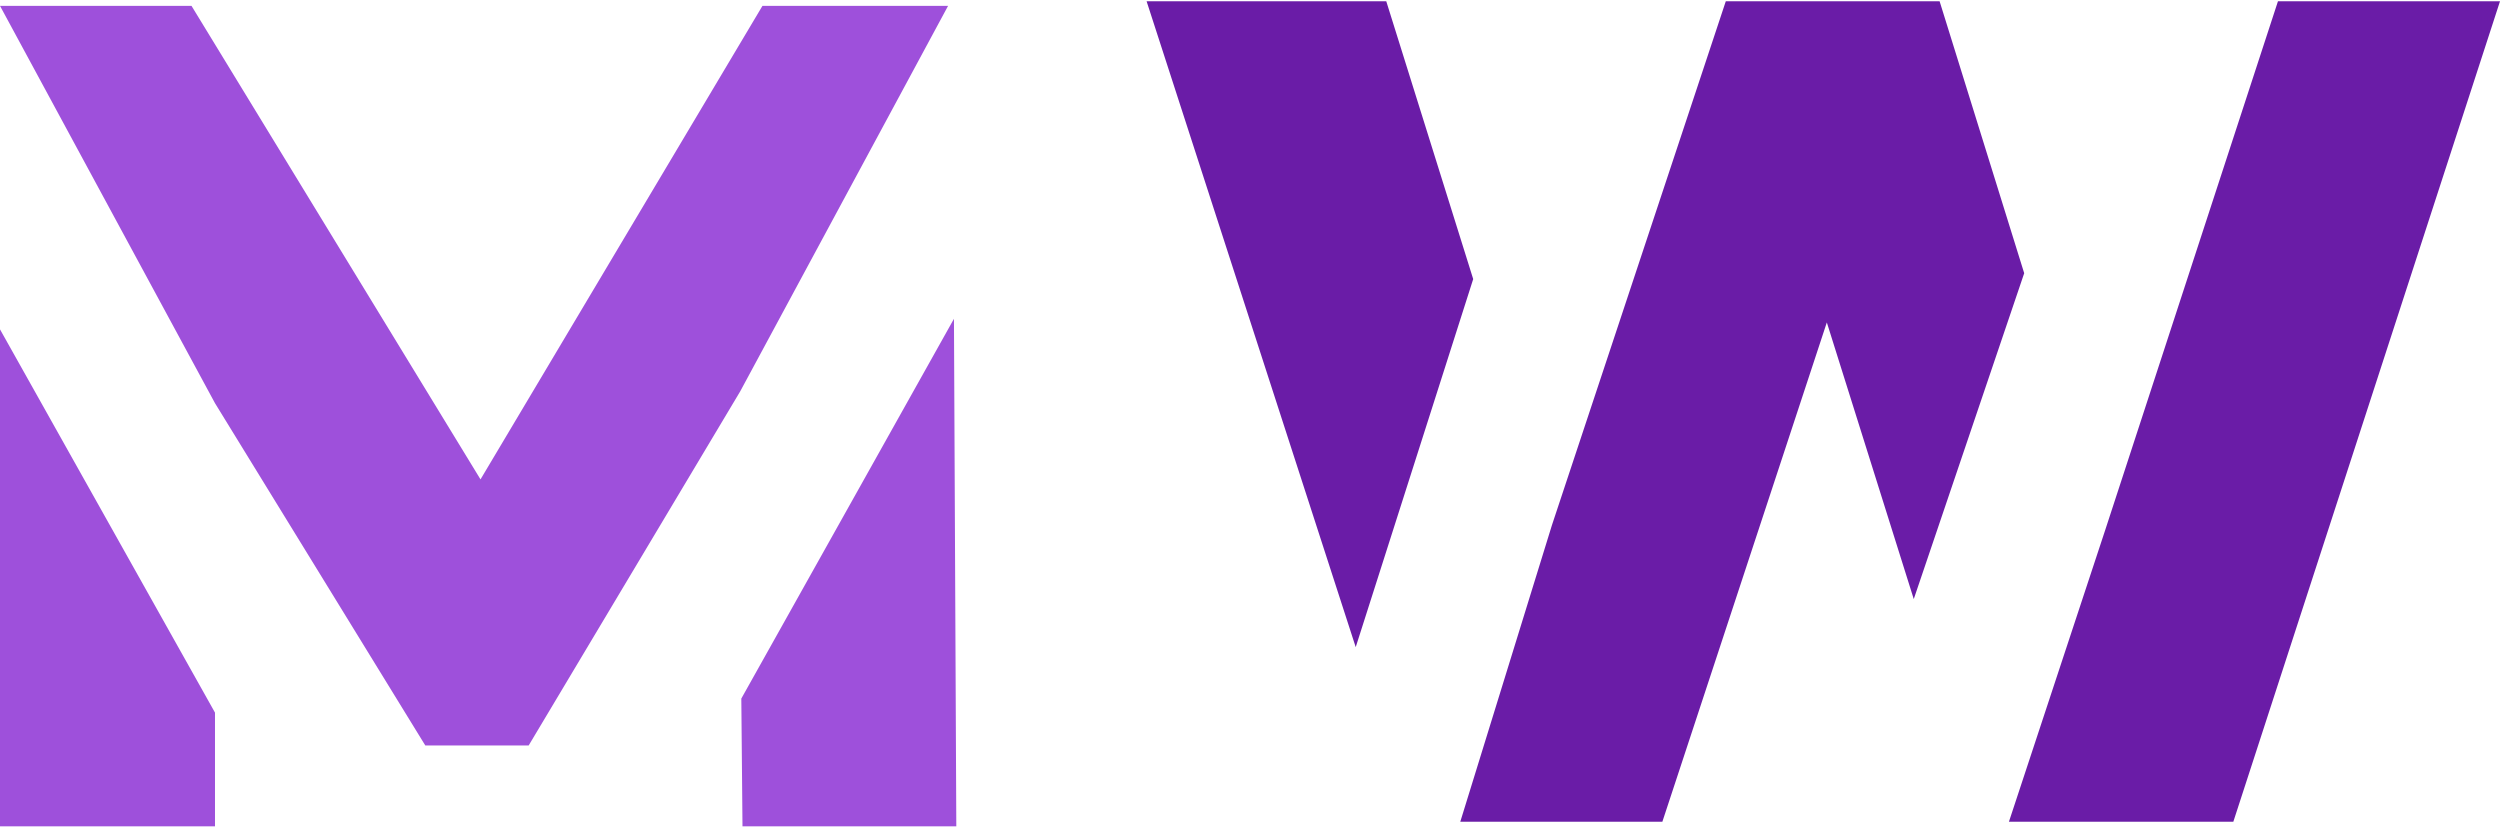 <svg width="503" height="167" viewBox="0 0 503 167" fill="none" xmlns="http://www.w3.org/2000/svg">
<path d="M191.936 64.144L149.153 140.552L149.389 166.258H192.409L191.936 64.144ZM0 166.258H43.257V143.382L0 66.266V166.258ZM153.407 1.177L96.677 96.452L38.529 1.177H0L43.257 81.123L85.568 149.986H106.369L148.916 78.765L190.754 1.177H153.407Z" fill="#9E50DB"/>
<path d="M278.917 0.258H230.696L272.771 130.2L296.408 56.149L278.917 0.258ZM458.325 0.258L423.578 106.617L404.195 165.338H449.343L503 0.258H458.325ZM390.249 0.258H347.229L312.245 105.673L293.808 165.338H334.465L367.557 64.875L385.049 120.531L407.268 54.97L390.249 0.258Z" fill="#6A1CA7"/>
</svg>
